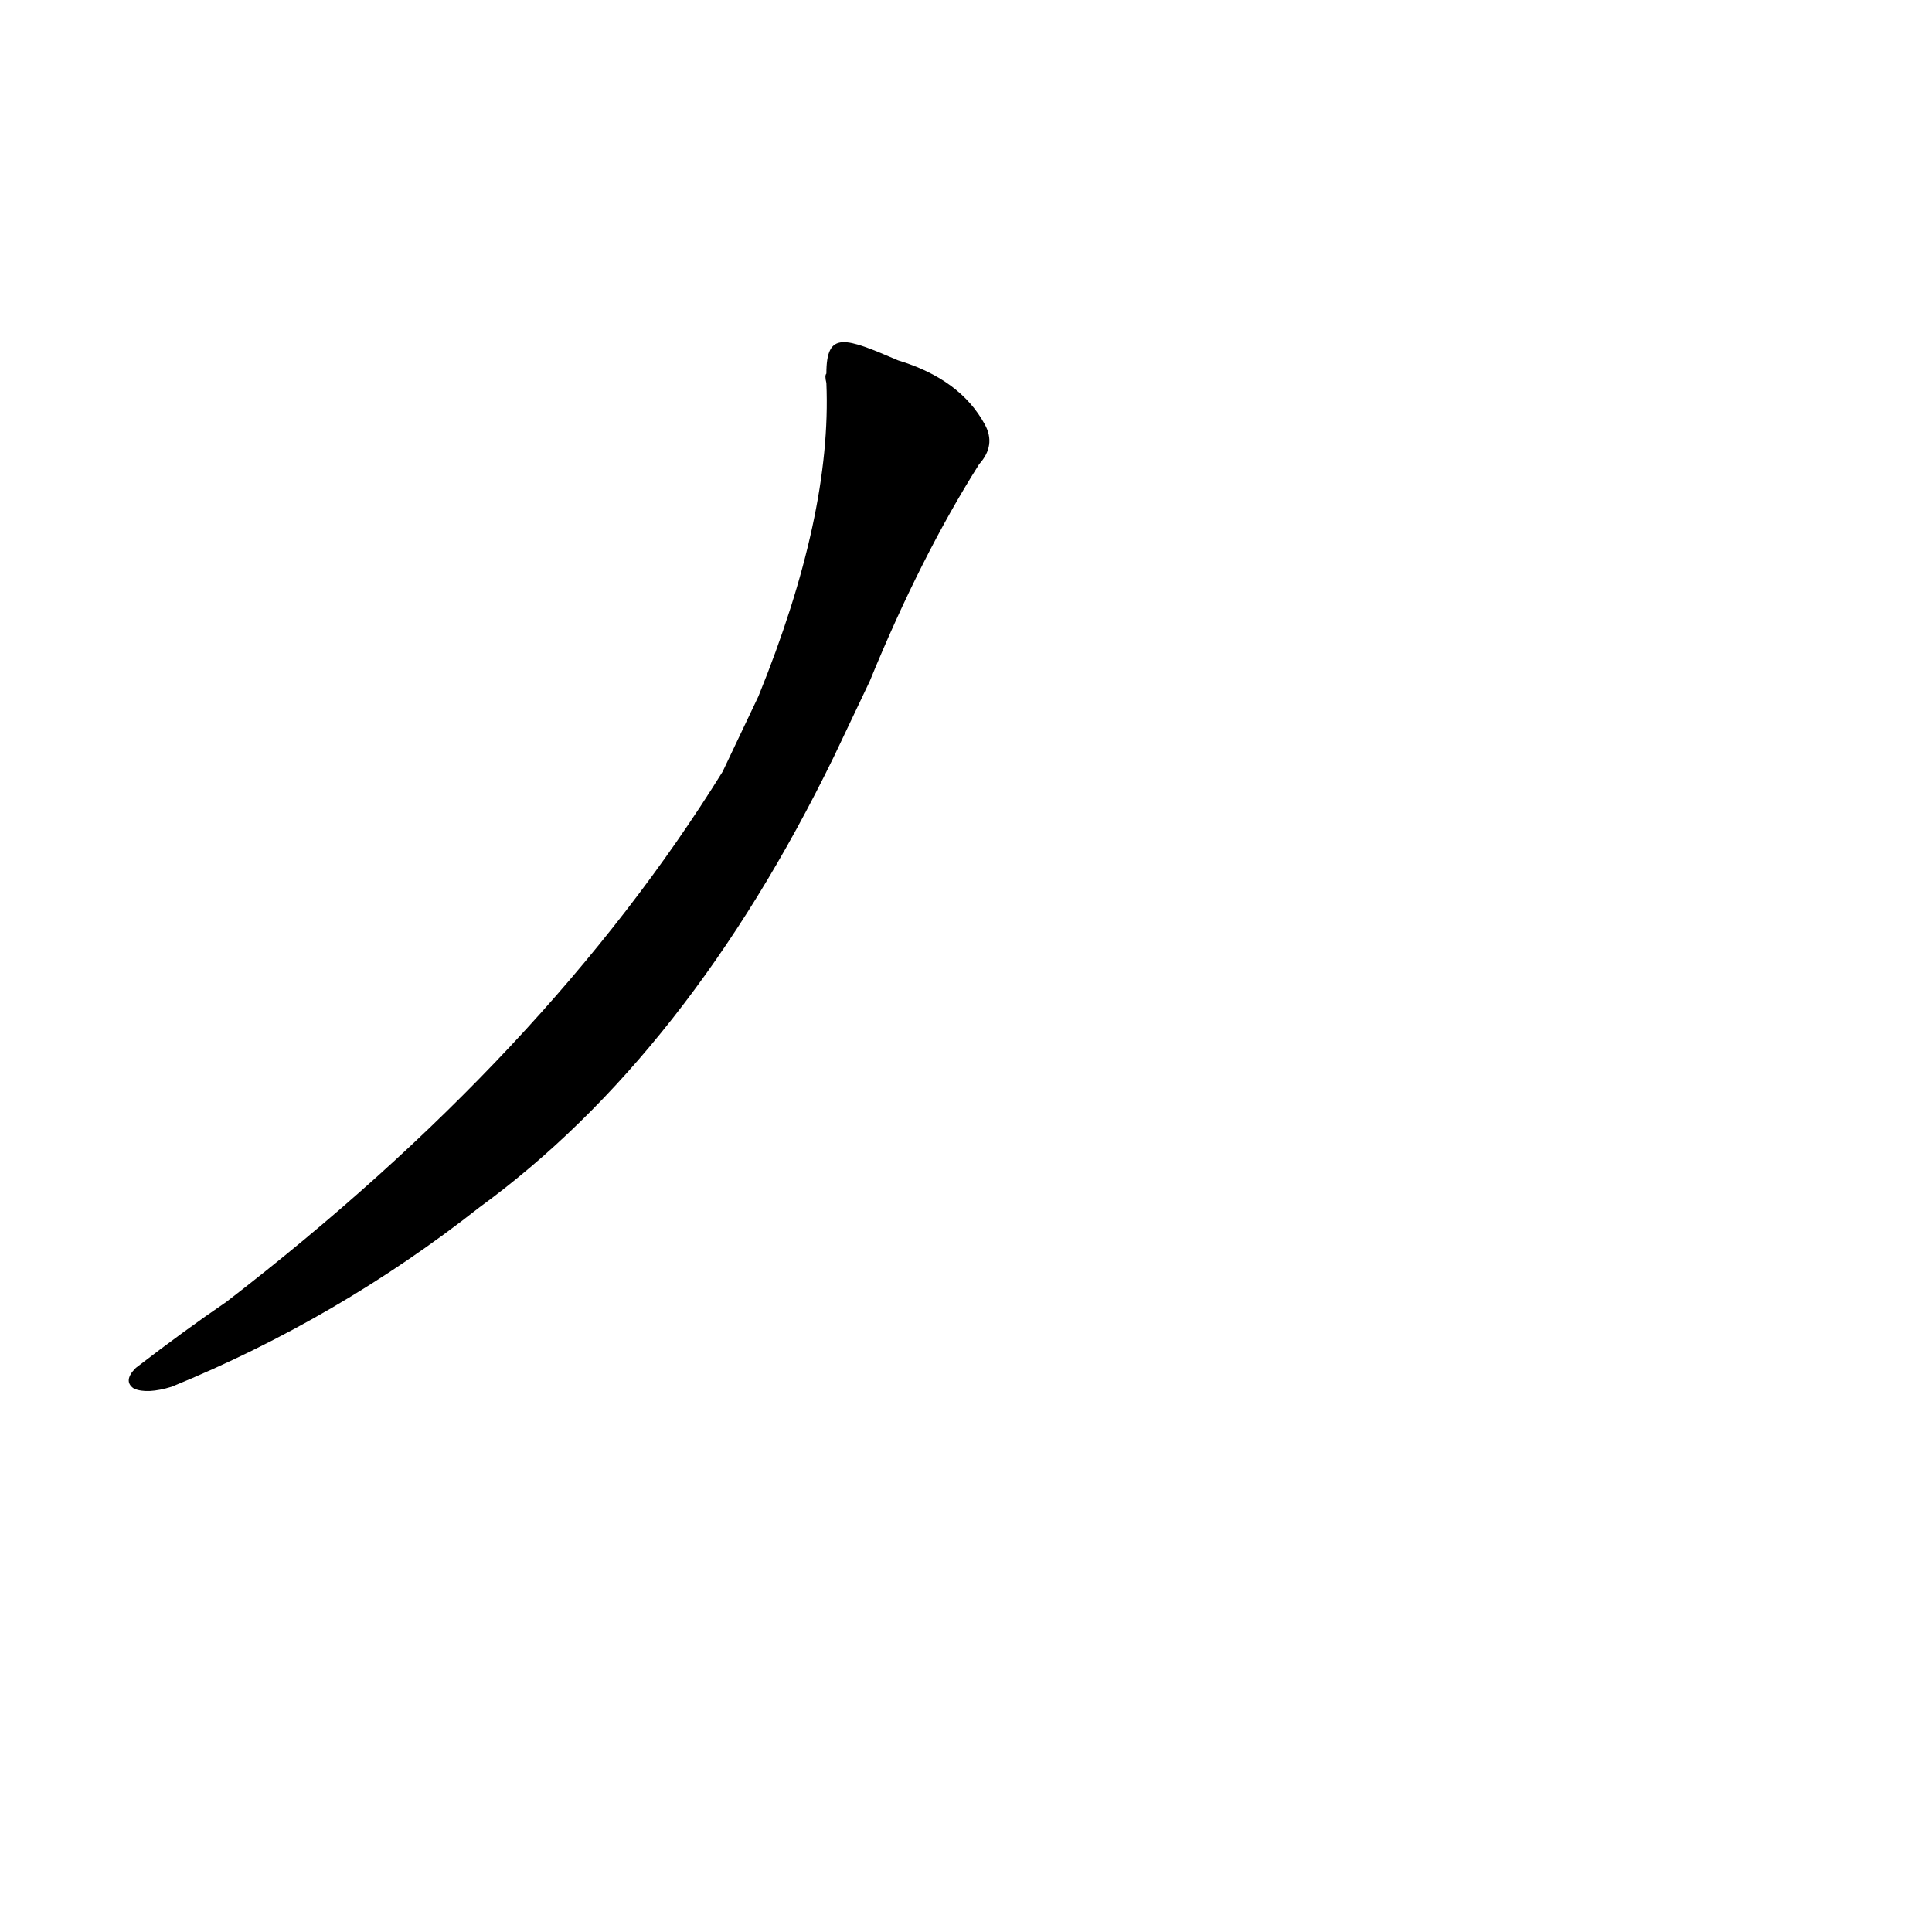 <?xml version='1.0' encoding='utf-8'?>
<svg xmlns="http://www.w3.org/2000/svg" version="1.1" viewBox="0 0 1024 1024"><g transform="scale(1, -1) translate(0, -900)"><path d="M 461 539 Q 488 605 519 654 Q 528 664 522 675 Q 509 699 476 709 C 448 721 438 725 438 702 Q 437 701 438 697 Q 441 627 402 531 L 383 491 Q 290 341 120 210 Q 98 195 72 175 Q 65 168 71 164 Q 78 161 91 165 Q 179 201 254 260 Q 365 341 442 499 L 461 539 Z" fill="black" /></g></svg>